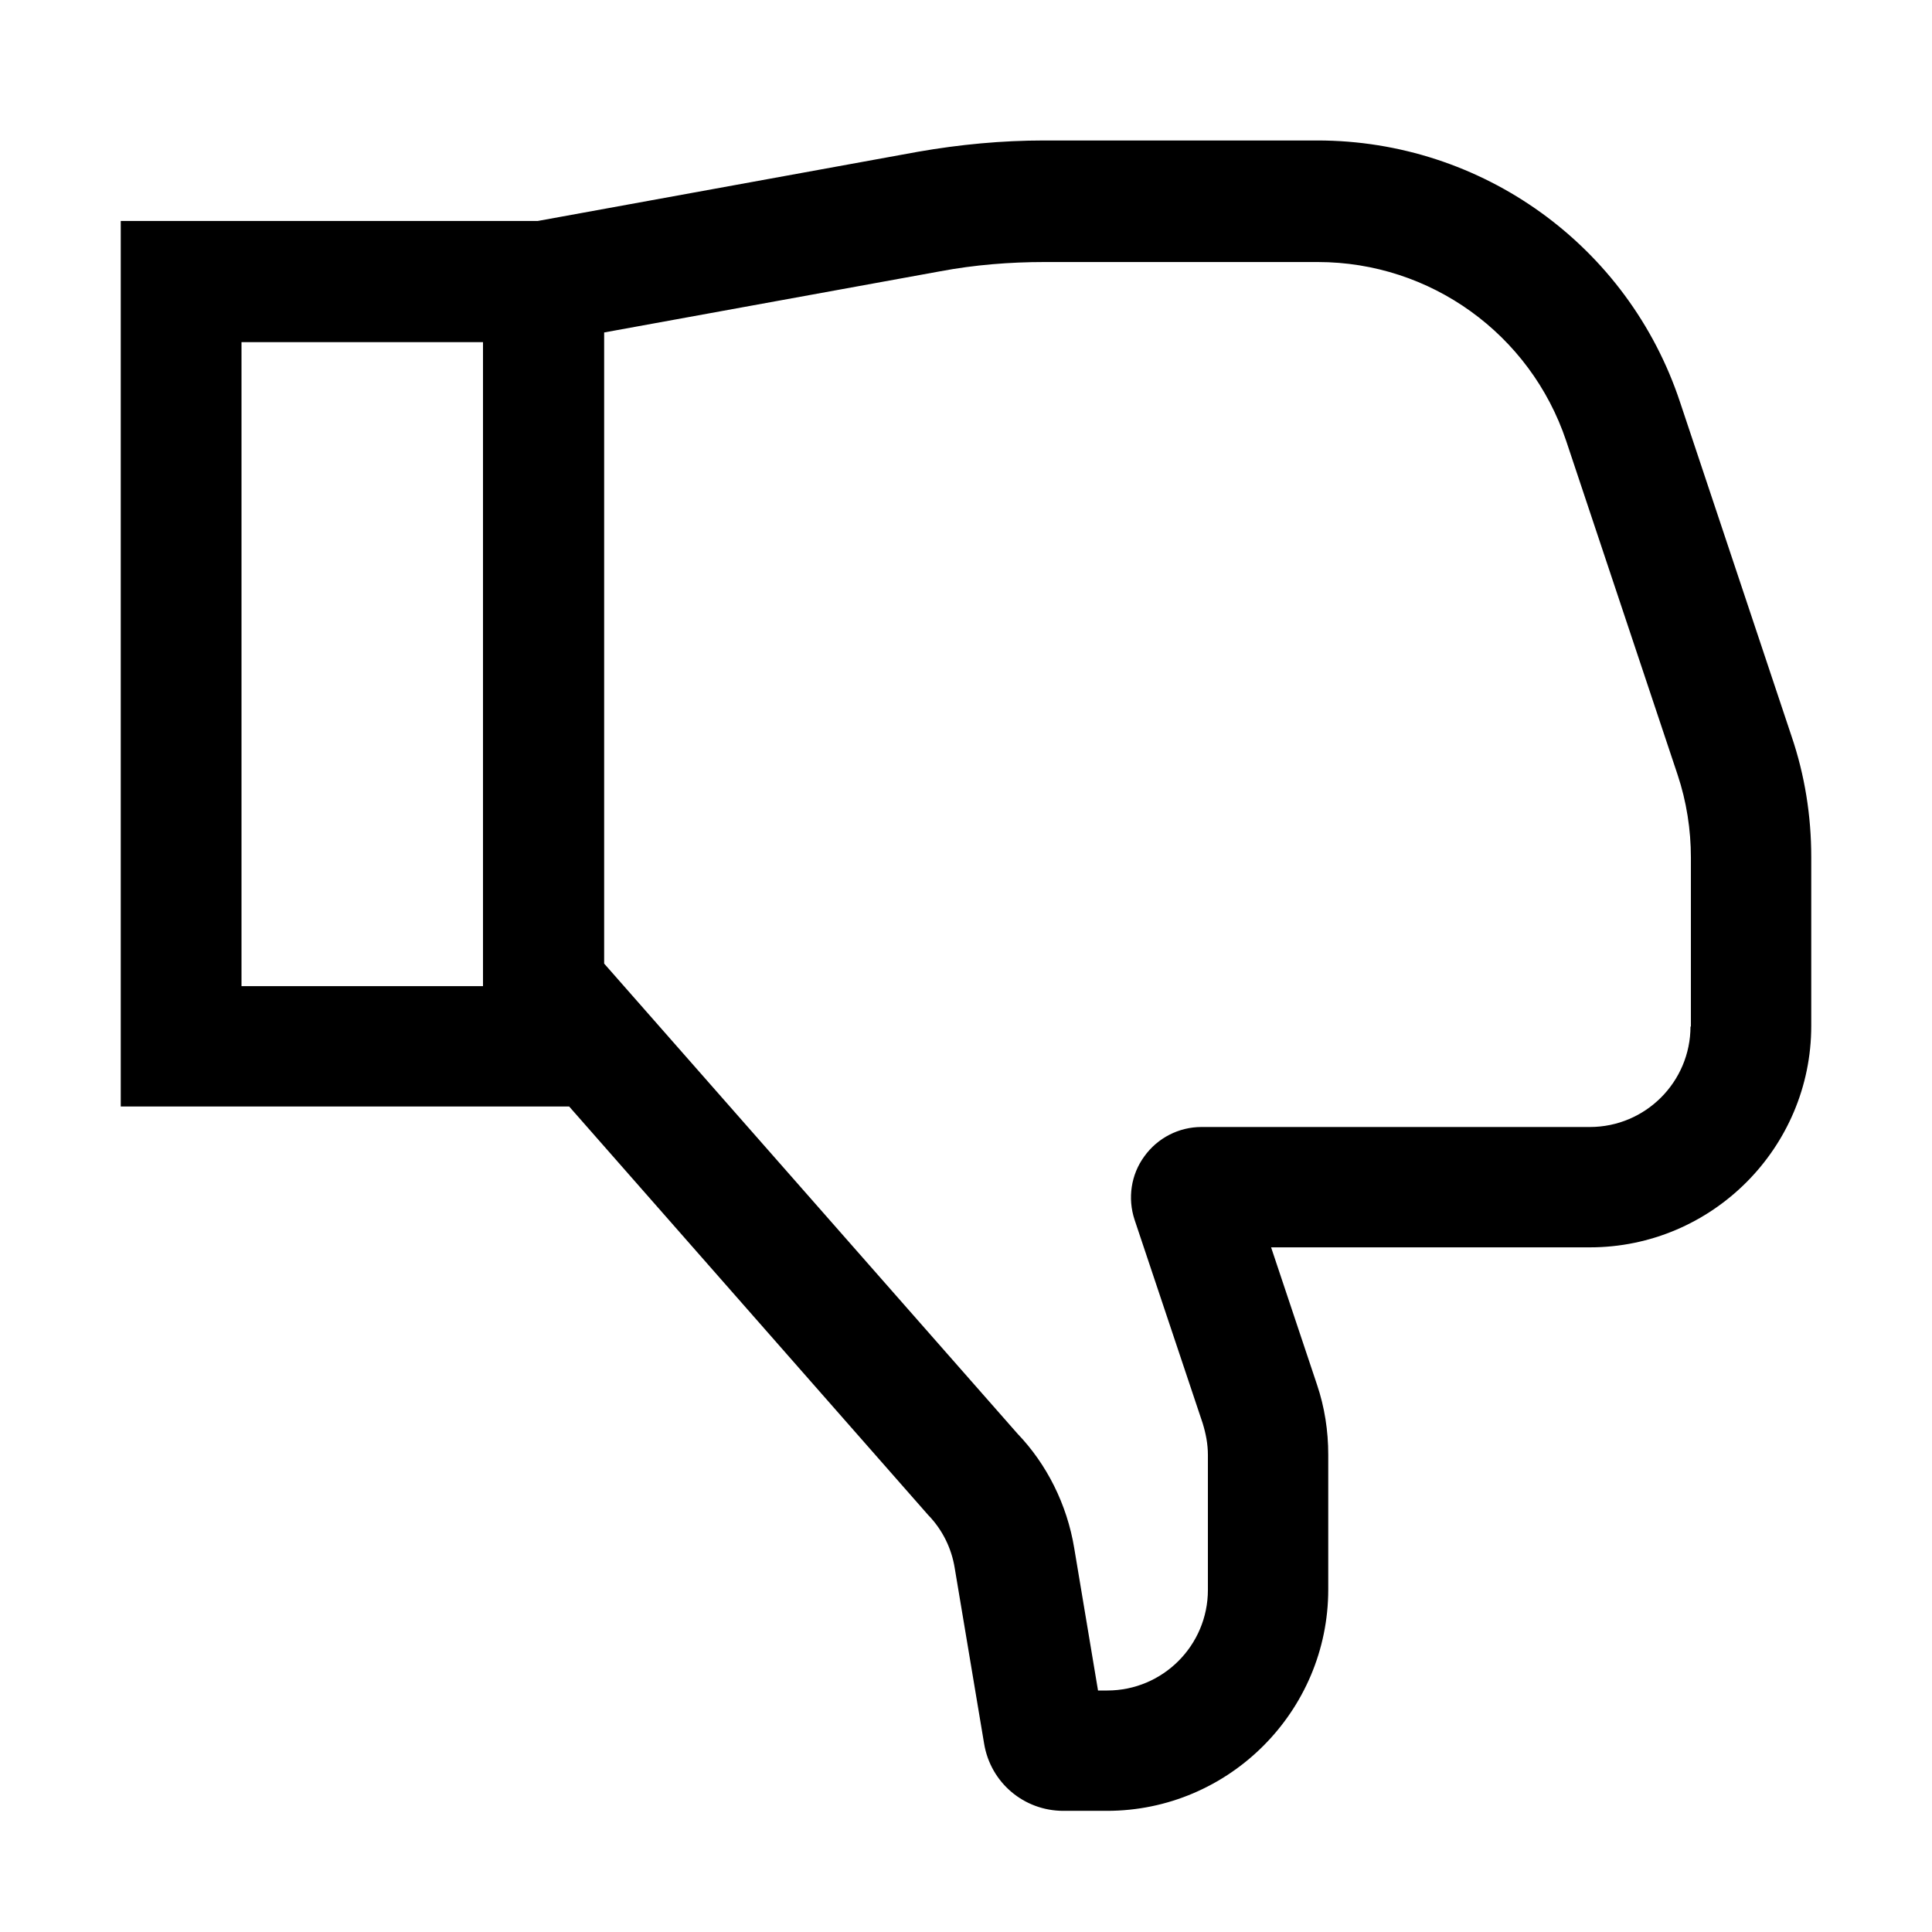 <svg width="24" height="24" viewBox="0 0 24 24" fill="none" xmlns="http://www.w3.org/2000/svg">
<g clip-path="url(#clip0_2459_6150)">
<path d="M22.255 9.145L20.87 4.995C20.225 3.05 18.41 1.745 16.365 1.745H12.97C12.445 1.745 11.92 1.795 11.405 1.885L6.68 2.745H1.5V13.745H7.07L11.53 18.82C11.705 19 11.82 19.23 11.86 19.48L12.225 21.66C12.305 22.145 12.72 22.495 13.21 22.495H13.75C15.265 22.495 16.5 21.26 16.5 19.745V18.07C16.5 17.775 16.455 17.48 16.36 17.2L15.79 15.495H19.75C21.265 15.495 22.5 14.26 22.5 12.745V10.645C22.5 10.135 22.42 9.63 22.255 9.145ZM3 4.25H6V12.25H3V4.25ZM21 12.75C21 13.44 20.44 14 19.75 14H14.925C14.645 14 14.38 14.135 14.215 14.365C14.05 14.59 14.005 14.885 14.095 15.155L14.94 17.68C14.98 17.81 15.005 17.94 15.005 18.075V19.75C15.005 20.44 14.445 21 13.755 21H13.64L13.345 19.235C13.255 18.685 13 18.185 12.64 17.81L7.505 11.97V4.13L11.68 3.37C12.105 3.29 12.545 3.255 12.975 3.255H16.37C17.77 3.255 19.01 4.15 19.455 5.475L20.84 9.625C20.95 9.955 21.005 10.305 21.005 10.655V12.755L21 12.75Z" fill="black"/>
</g>
<defs>
<clipPath id="clip0_2459_6150">
<rect width="24" height="24" fill="white"/>
</clipPath>
</defs>
</svg>
